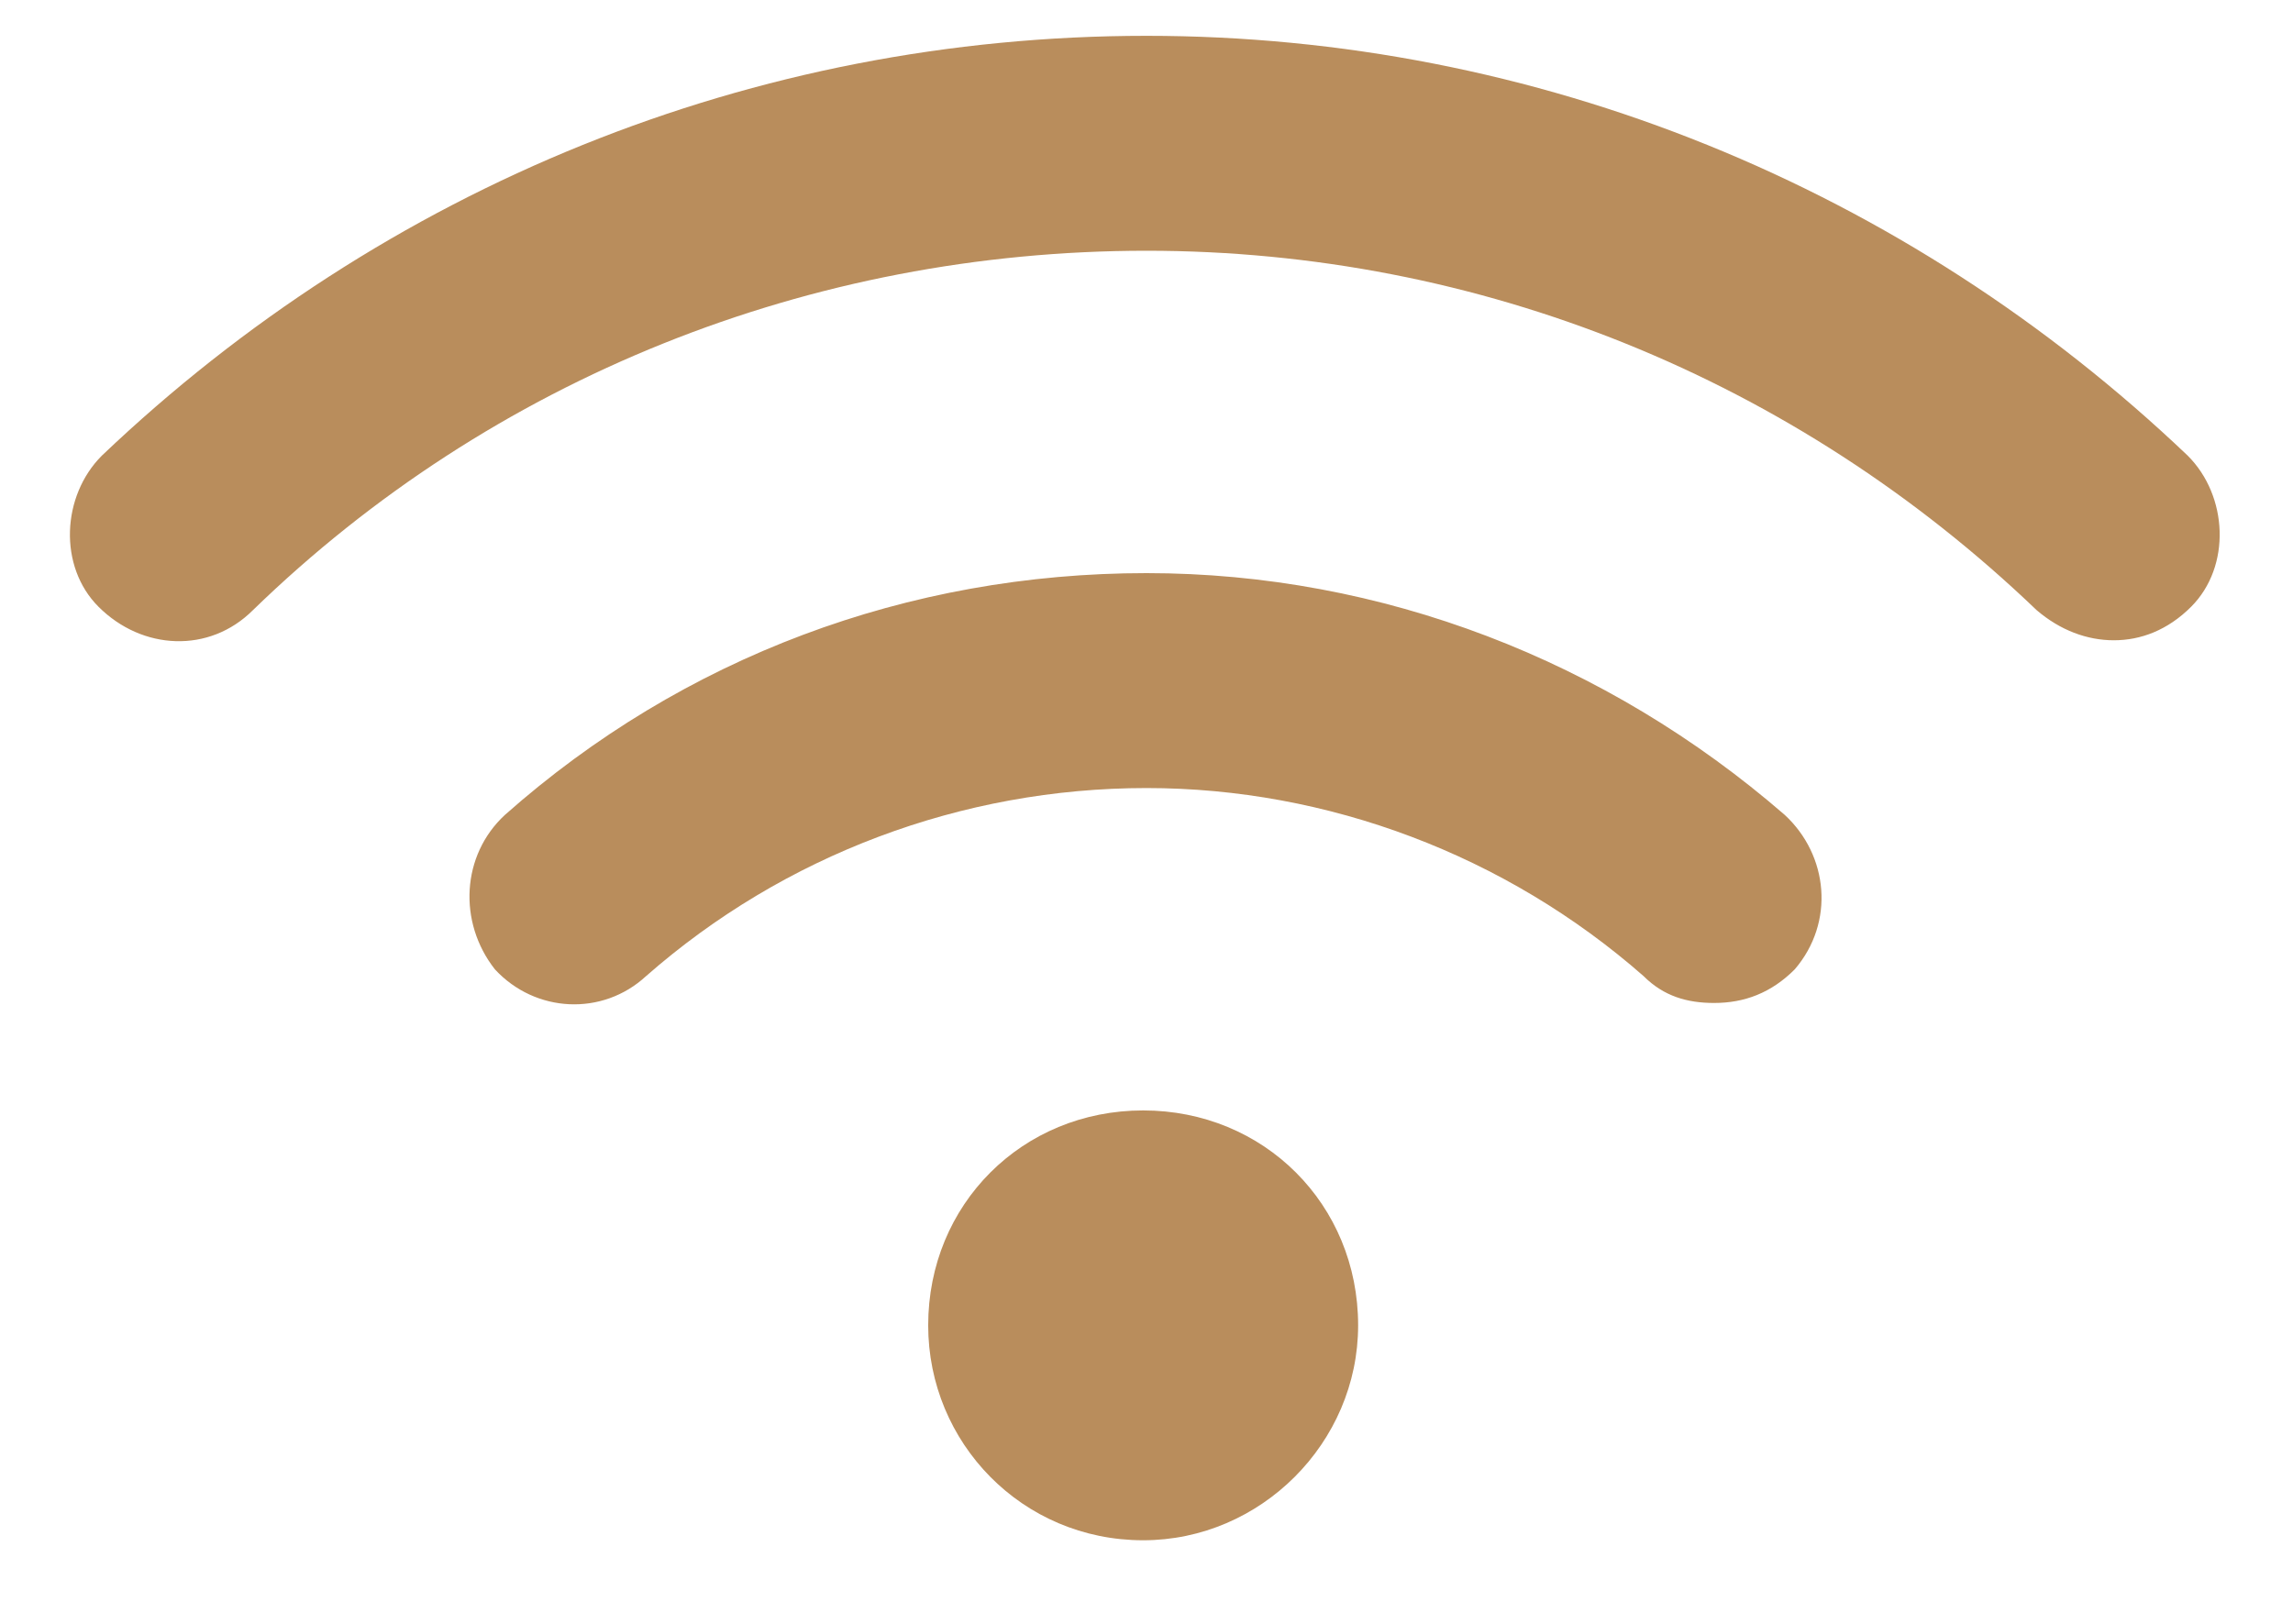 <svg width="24" height="17" viewBox="0 0 24 17" fill="none" xmlns="http://www.w3.org/2000/svg">
<path d="M11.965 11.625C10.699 11.625 9.715 12.609 9.715 13.875C9.715 15.105 10.699 16.125 11.965 16.125C13.195 16.125 14.215 15.105 14.215 13.875C14.215 12.609 13.23 11.625 11.965 11.625ZM12 6C9.504 6 7.148 6.879 5.285 8.531C4.828 8.953 4.793 9.656 5.18 10.148C5.602 10.605 6.305 10.641 6.762 10.219C8.203 8.953 10.066 8.25 12 8.25C13.898 8.25 15.762 8.953 17.203 10.219C17.414 10.43 17.66 10.5 17.941 10.5C18.258 10.5 18.539 10.395 18.785 10.148C19.207 9.656 19.137 8.953 18.68 8.531C16.816 6.914 14.461 6 12 6ZM22.898 4.77C19.945 1.957 16.078 0.375 12 0.375C7.887 0.375 4.02 1.957 1.066 4.77C0.645 5.191 0.609 5.93 1.031 6.352C1.488 6.809 2.191 6.844 2.648 6.387C5.145 3.961 8.484 2.625 12 2.625C15.48 2.625 18.785 3.961 21.316 6.387C21.562 6.598 21.844 6.703 22.125 6.703C22.406 6.703 22.688 6.598 22.934 6.352C23.355 5.93 23.32 5.191 22.898 4.77Z" fill="#B98D5C"/>
</svg>
